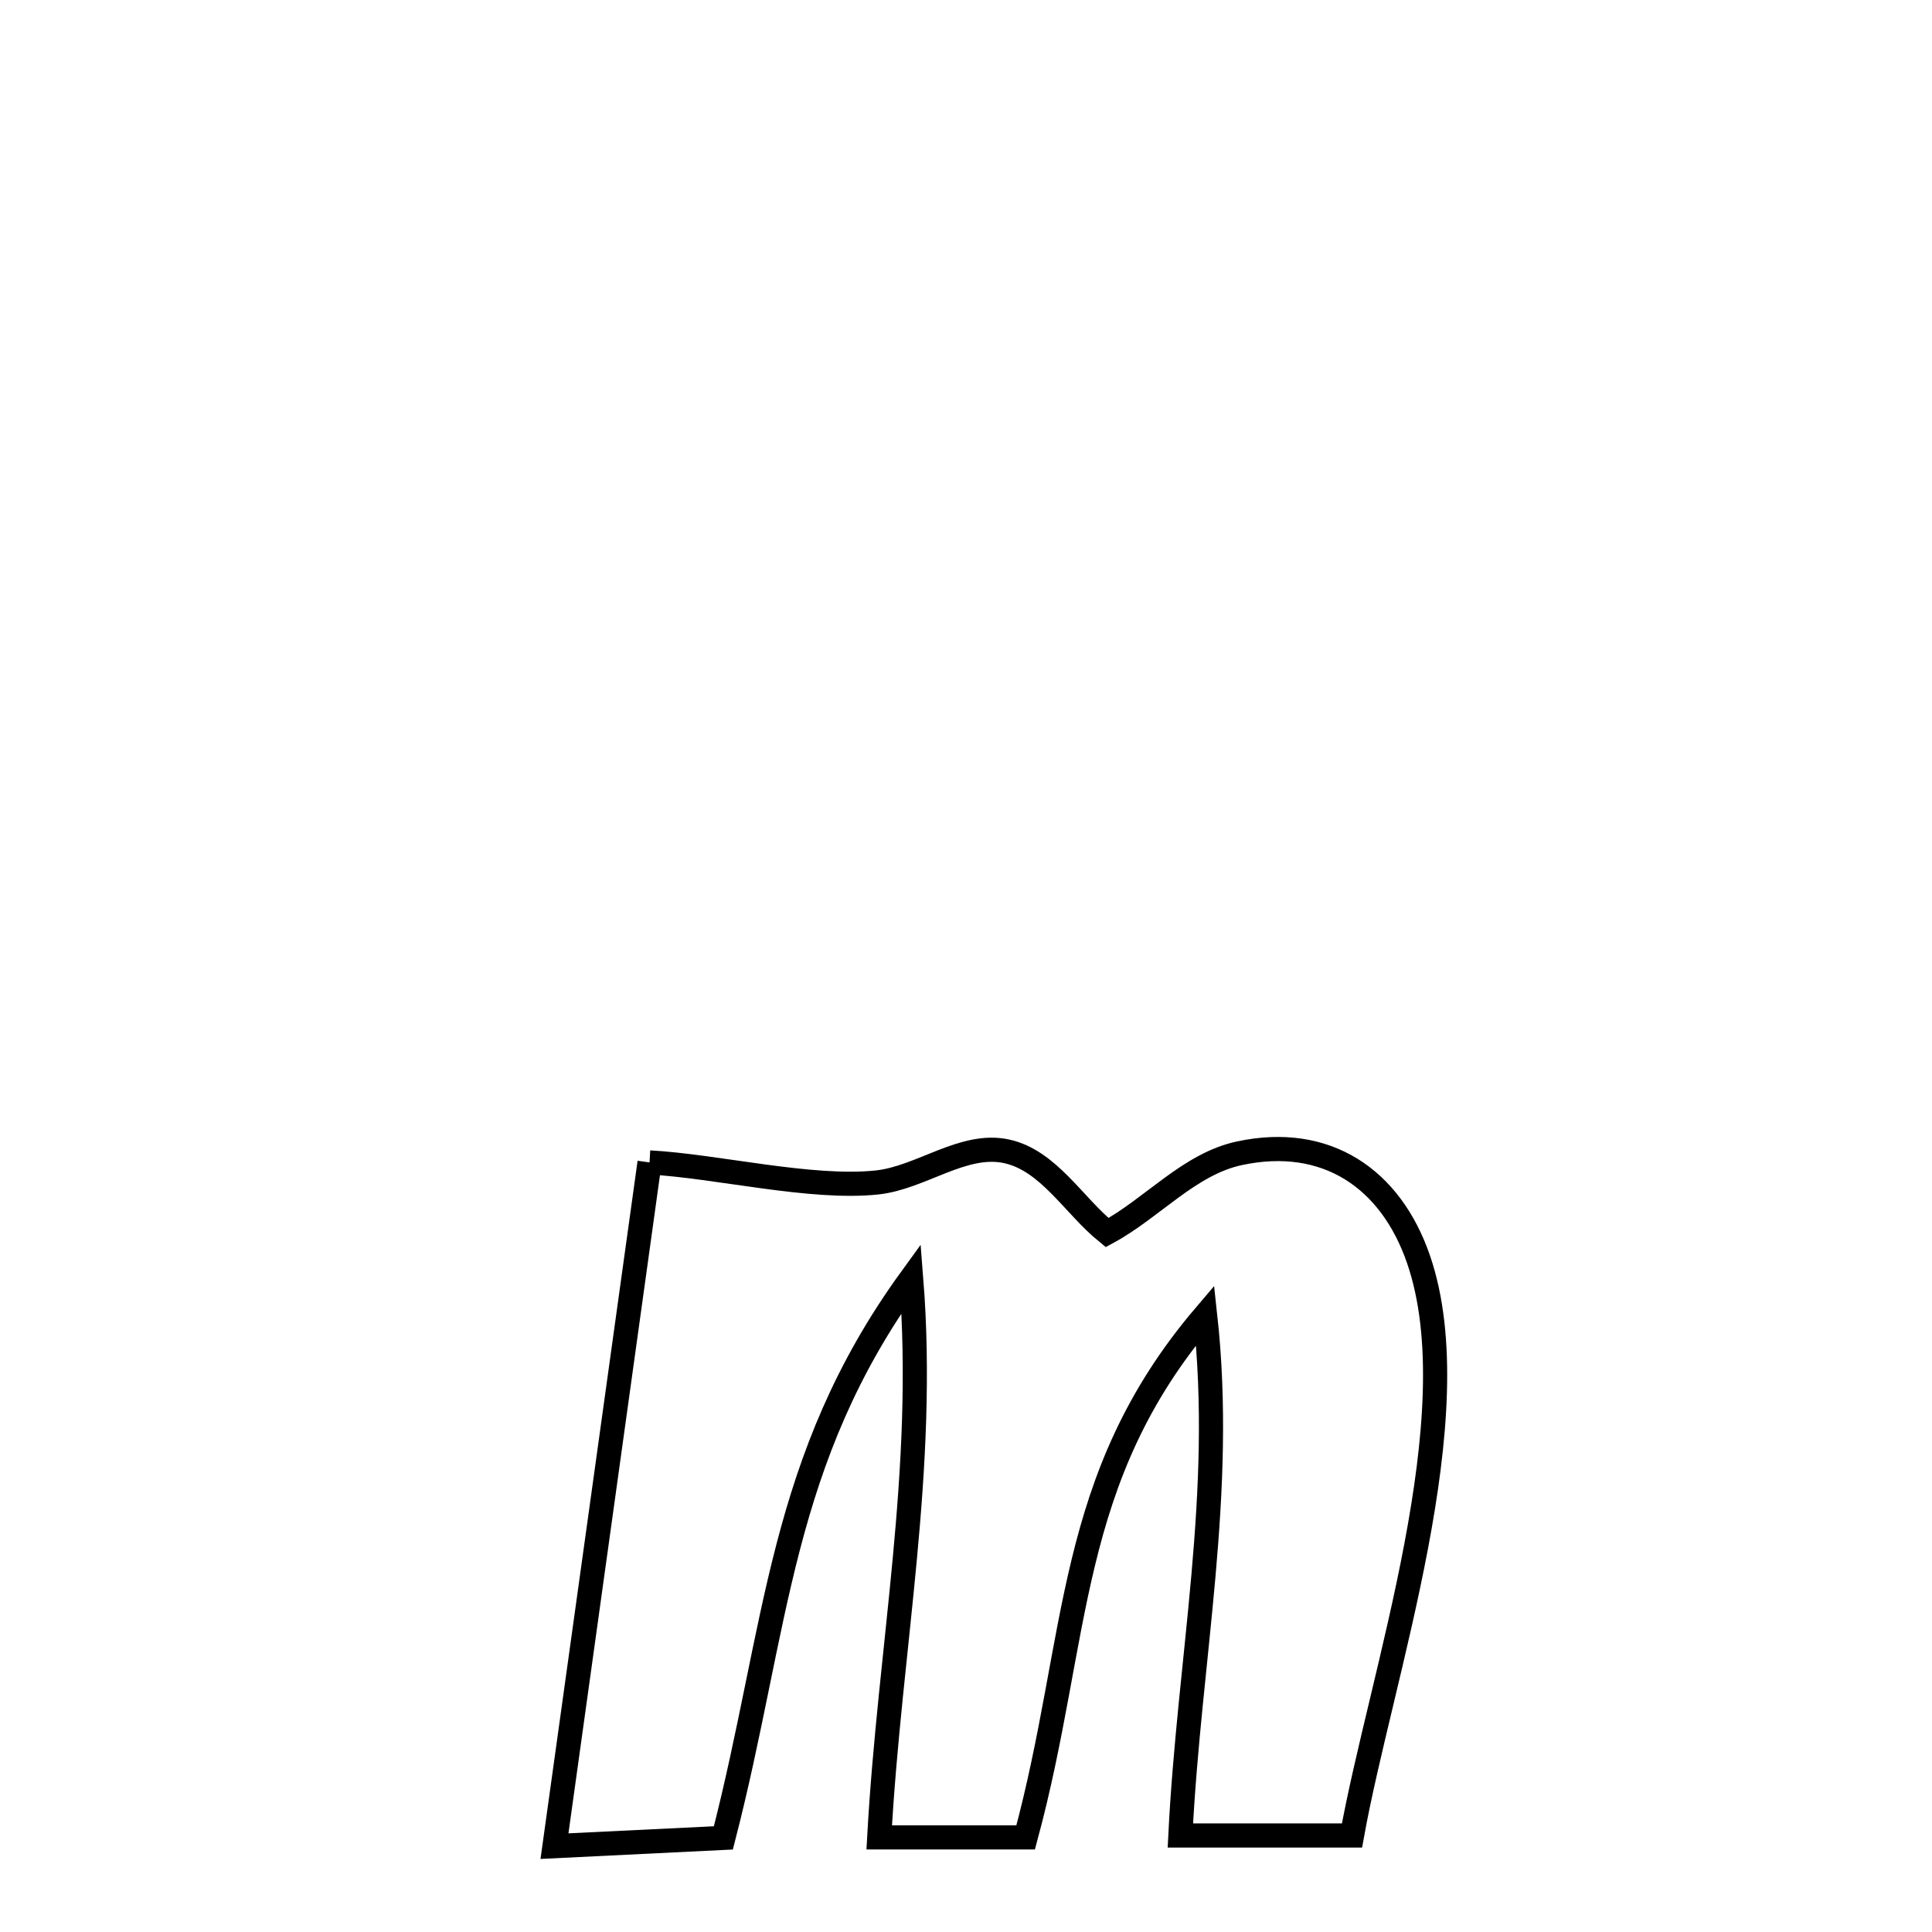 <svg xmlns="http://www.w3.org/2000/svg" viewBox="0.0 0.0 24.0 24.0" height="200px" width="200px"><path fill="none" stroke="black" stroke-width=".3" stroke-opacity="1.0"  filling="0" d="M8.069 14.44 L8.069 14.44 C8.906 14.486 10.074 14.776 10.894 14.689 C11.443 14.631 11.965 14.185 12.504 14.302 C13.027 14.416 13.337 14.975 13.753 15.312 L13.753 15.312 C14.316 15.008 14.773 14.459 15.398 14.326 C16.475 14.096 17.277 14.639 17.622 15.646 C18.288 17.586 17.153 20.813 16.795 22.801 L16.795 22.801 C16.085 22.801 15.374 22.801 14.663 22.801 L14.663 22.801 C14.773 20.594 15.215 18.55 14.971 16.338 L14.971 16.338 C13.233 18.376 13.416 20.326 12.741 22.825 L12.741 22.825 C12.135 22.825 11.528 22.825 10.922 22.825 L10.922 22.825 C11.053 20.455 11.508 18.263 11.319 15.881 L11.319 15.881 C9.679 18.139 9.663 20.201 8.986 22.831 L8.986 22.831 C8.766 22.842 6.907 22.932 6.888 22.933 L6.888 22.933 C7.085 21.517 7.282 20.102 7.479 18.686 C7.676 17.271 7.873 15.855 8.069 14.44 L8.069 14.44"></path></svg>